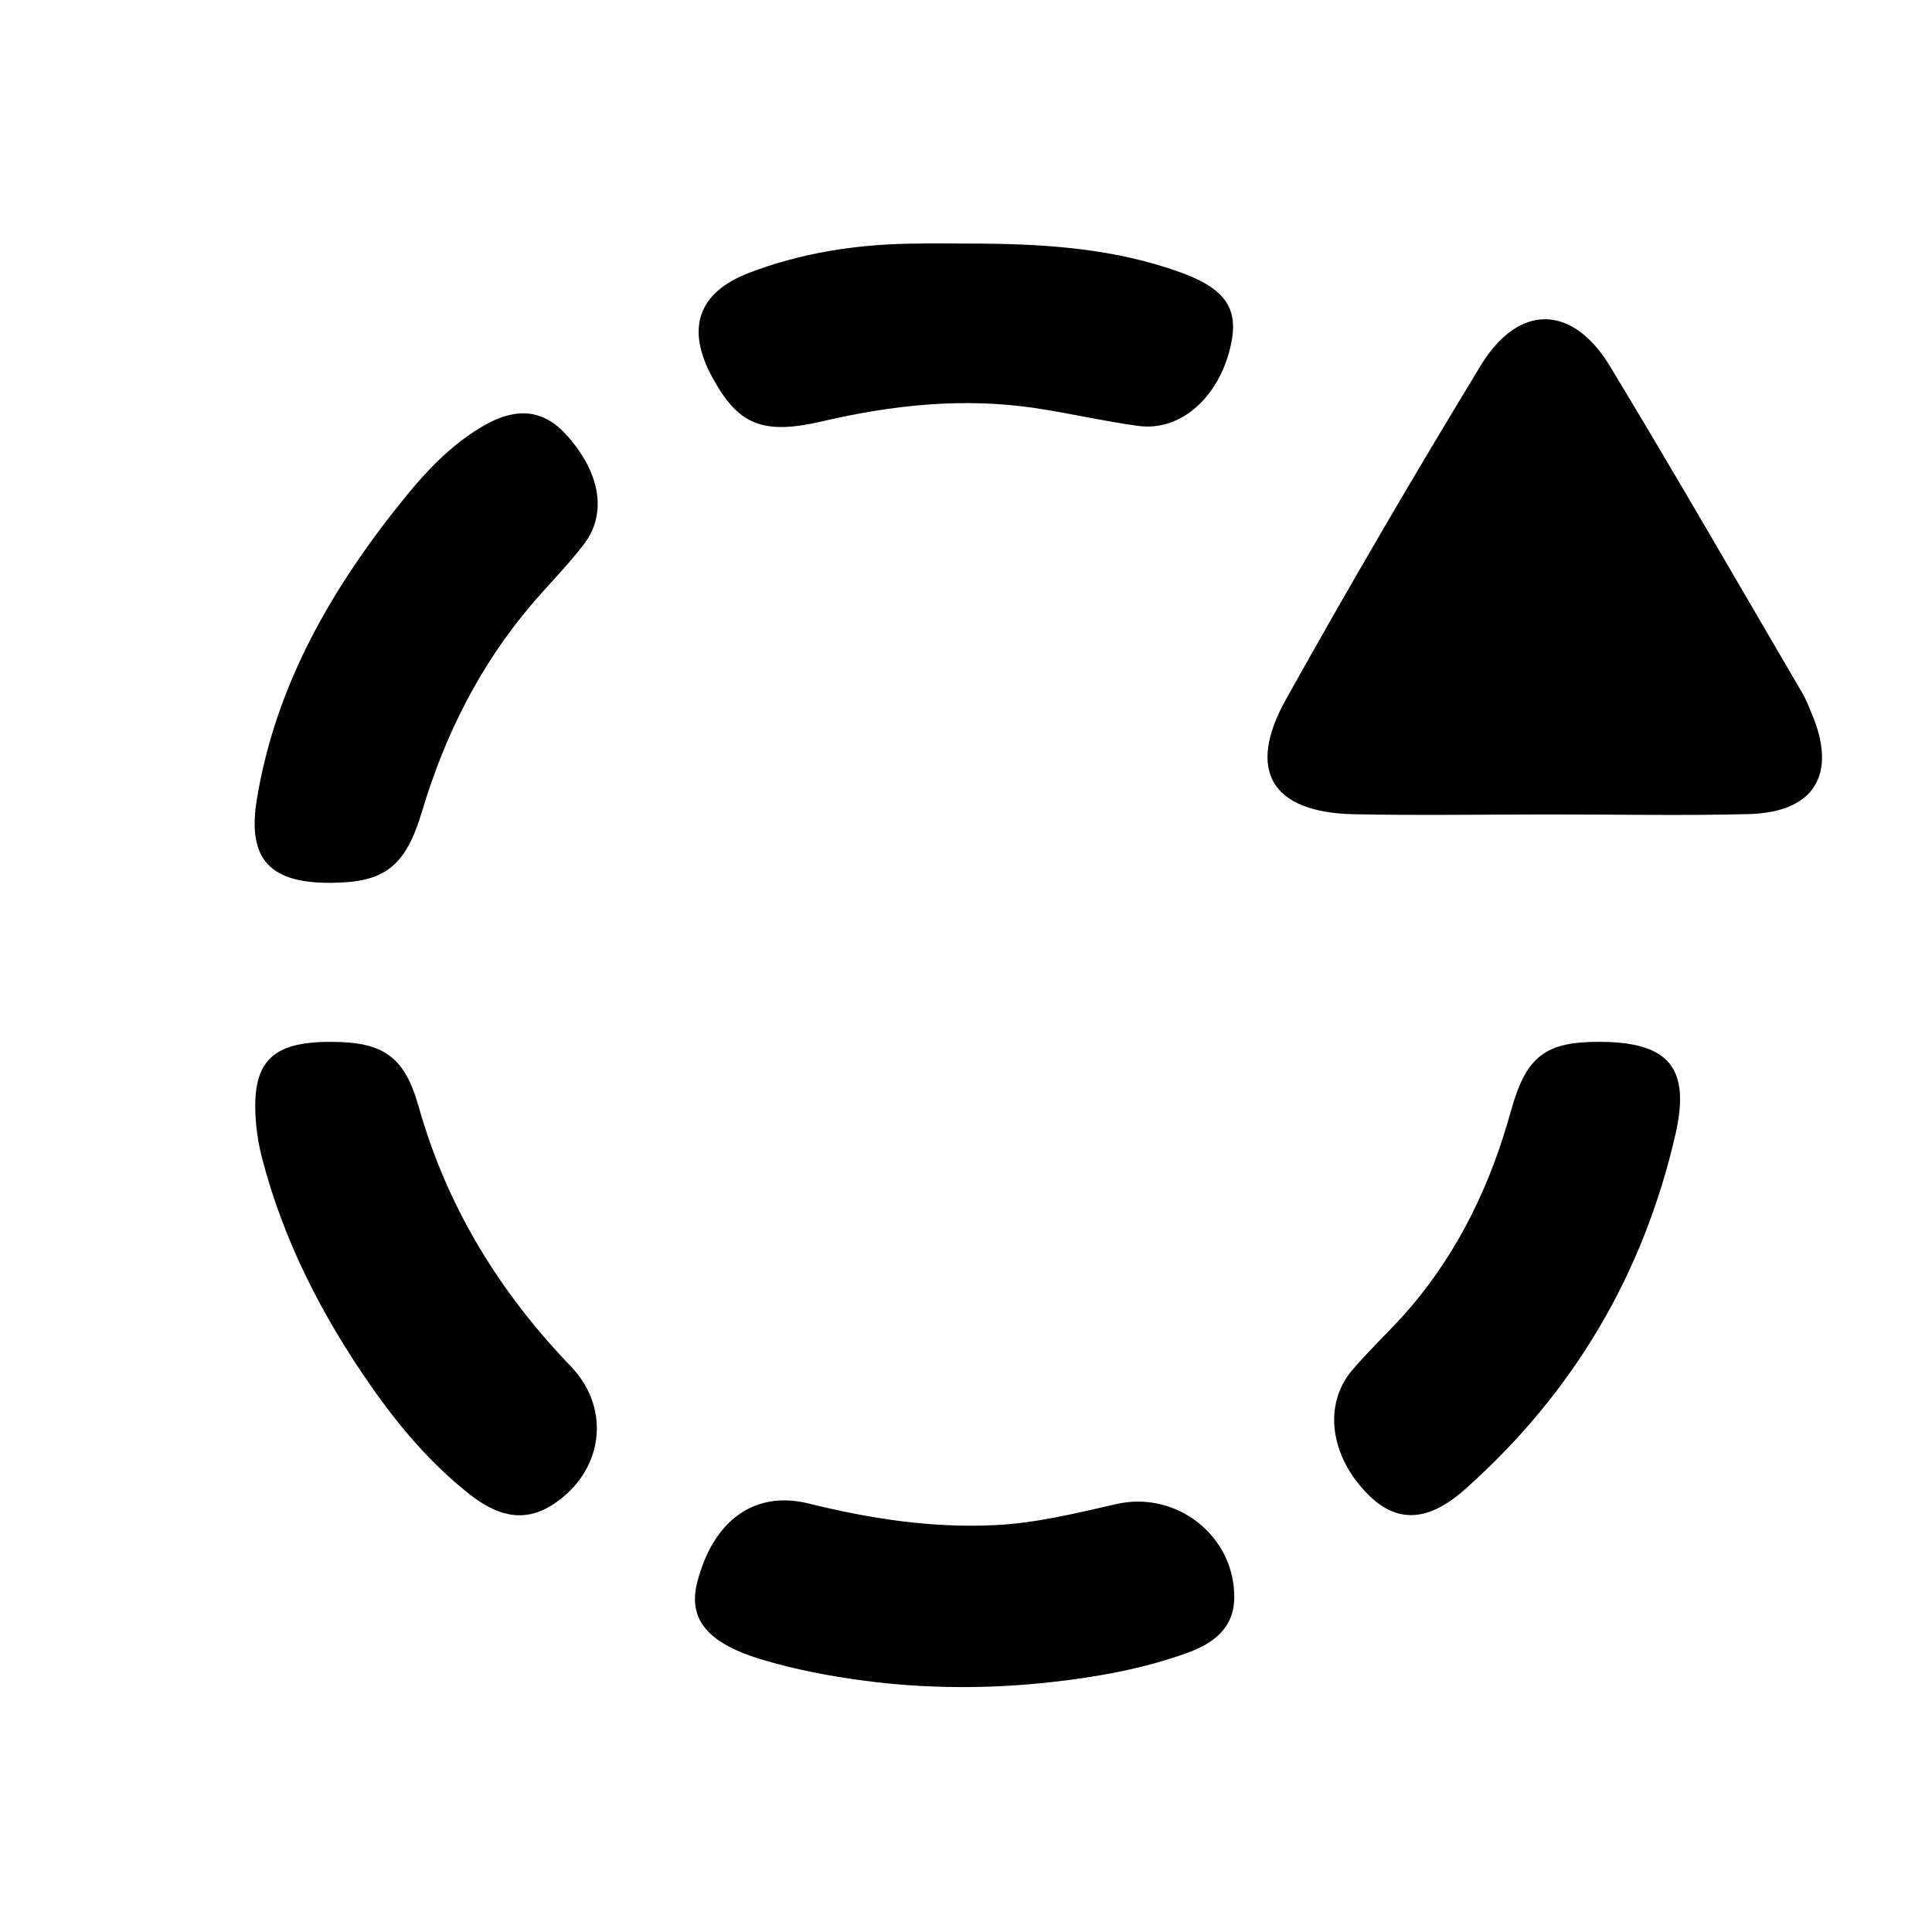 <?xml version="1.0" encoding="utf-8" standalone="no"?><svg xmlns:android="http://schemas.android.com/apk/res/android" height="256.0" width="256.0" xmlns="http://www.w3.org/2000/svg">
    <path d="M205.32,107.92 C196.67,107.92,188.02,108.07,179.38,107.89 C168.52,107.66,165.11,102.15,170.39,92.68 C178.71,77.77,187.33,63.02,196.2,48.44 C201.21,40.2,208.34,40.29,213.32,48.51 C221.99,62.83,230.34,77.35,238.8,91.8 C239.3,92.65,239.66,93.58,240.04,94.5 C243.48,102.56,240.46,107.63,231.75,107.87 C222.95,108.1,214.14,107.91,205.32,107.92 Z" fill="#000000" fill-opacity="1.0"/>
    <path d="M212.19,138.05 C221.1,138.13,224,141.5,222.03,150.2 C217.78,168.87,208.43,184.62,194.12,197.34 C189.2,201.71,185.11,201.81,181.36,198.11 C176.26,193.08,175.27,186.16,179.16,181.57 C181.63,178.66,184.48,176.08,186.95,173.17 C193.39,165.59,197.55,156.82,200.19,147.27 C202.22,139.9,204.78,137.98,212.19,138.05 Z" fill="#000000" fill-opacity="1.0"/>
    <path d="M139.47,222.87 C131.07,223.82,122.58,223.79,114.2,222.66 C109.82,222.07,105.51,221.24,101.25,219.99 C93.87,217.84,91.12,214.66,92.38,209.69 C94.46,201.53,99.93,197.44,107.14,199.22 C115.26,201.23,123.39,202.49,131.79,202.09 C137.32,201.83,142.61,200.5,147.95,199.29 C155.9,197.49,163.58,203.51,163.55,211.64 C163.53,215.72,160.8,217.78,157.23,219.05 C151.42,221.13,145.46,222.2,139.47,222.87 Z" fill="#000000" fill-opacity="1.0"/>
    <path d="M43.94,138.05 C50.76,138.08,53.59,139.94,55.48,146.65 C59.22,159.9,66.14,171.17,75.63,181.04 C81.1,186.73,79.91,195.07,73.23,199.38 C69.22,201.97,65.61,200.65,62.25,198.02 C57.11,193.98,52.93,189.05,49.2,183.72 C42.7,174.41,37.57,164.45,34.71,153.4 C34.34,151.96,34.07,150.48,33.94,149.01 C33.21,140.8,35.77,138.02,43.94,138.05 Z" fill="#000000" fill-opacity="1.0"/>
    <path d="M130.22,32.28 C139.06,32.36,147.81,33.01,156.23,36.02 C162.31,38.19,164.17,40.8,163.1,45.7 C161.59,52.59,156.49,57.19,150.86,56.44 C146.26,55.82,141.73,54.75,137.14,54.07 C127.65,52.66,118.3,53.65,108.99,55.82 C101.01,57.68,97.83,56.28,94.41,50.05 C90.87,43.59,92.42,38.77,99.29,36.14 C106,33.57,113.05,32.45,120.24,32.29 C123.57,32.22,126.9,32.28,130.22,32.28 Z" fill="#000000" fill-opacity="1.0"/>
    <path d="M43.87,116.98 C35.86,117.04,32.72,113.94,34.03,105.94 C36.53,90.65,44.09,77.68,53.74,65.82 C56.58,62.32,59.68,59.1,63.56,56.72 C68.28,53.82,71.96,54.15,75.16,57.74 C79.57,62.7,80.48,68.09,77.33,72.17 C75.21,74.93,72.73,77.41,70.47,80.06 C63.59,88.14,58.95,97.37,55.92,107.52 C53.7,114.94,50.9,116.93,43.87,116.98 Z" fill="#000000" fill-opacity="1.0"/>
</svg>